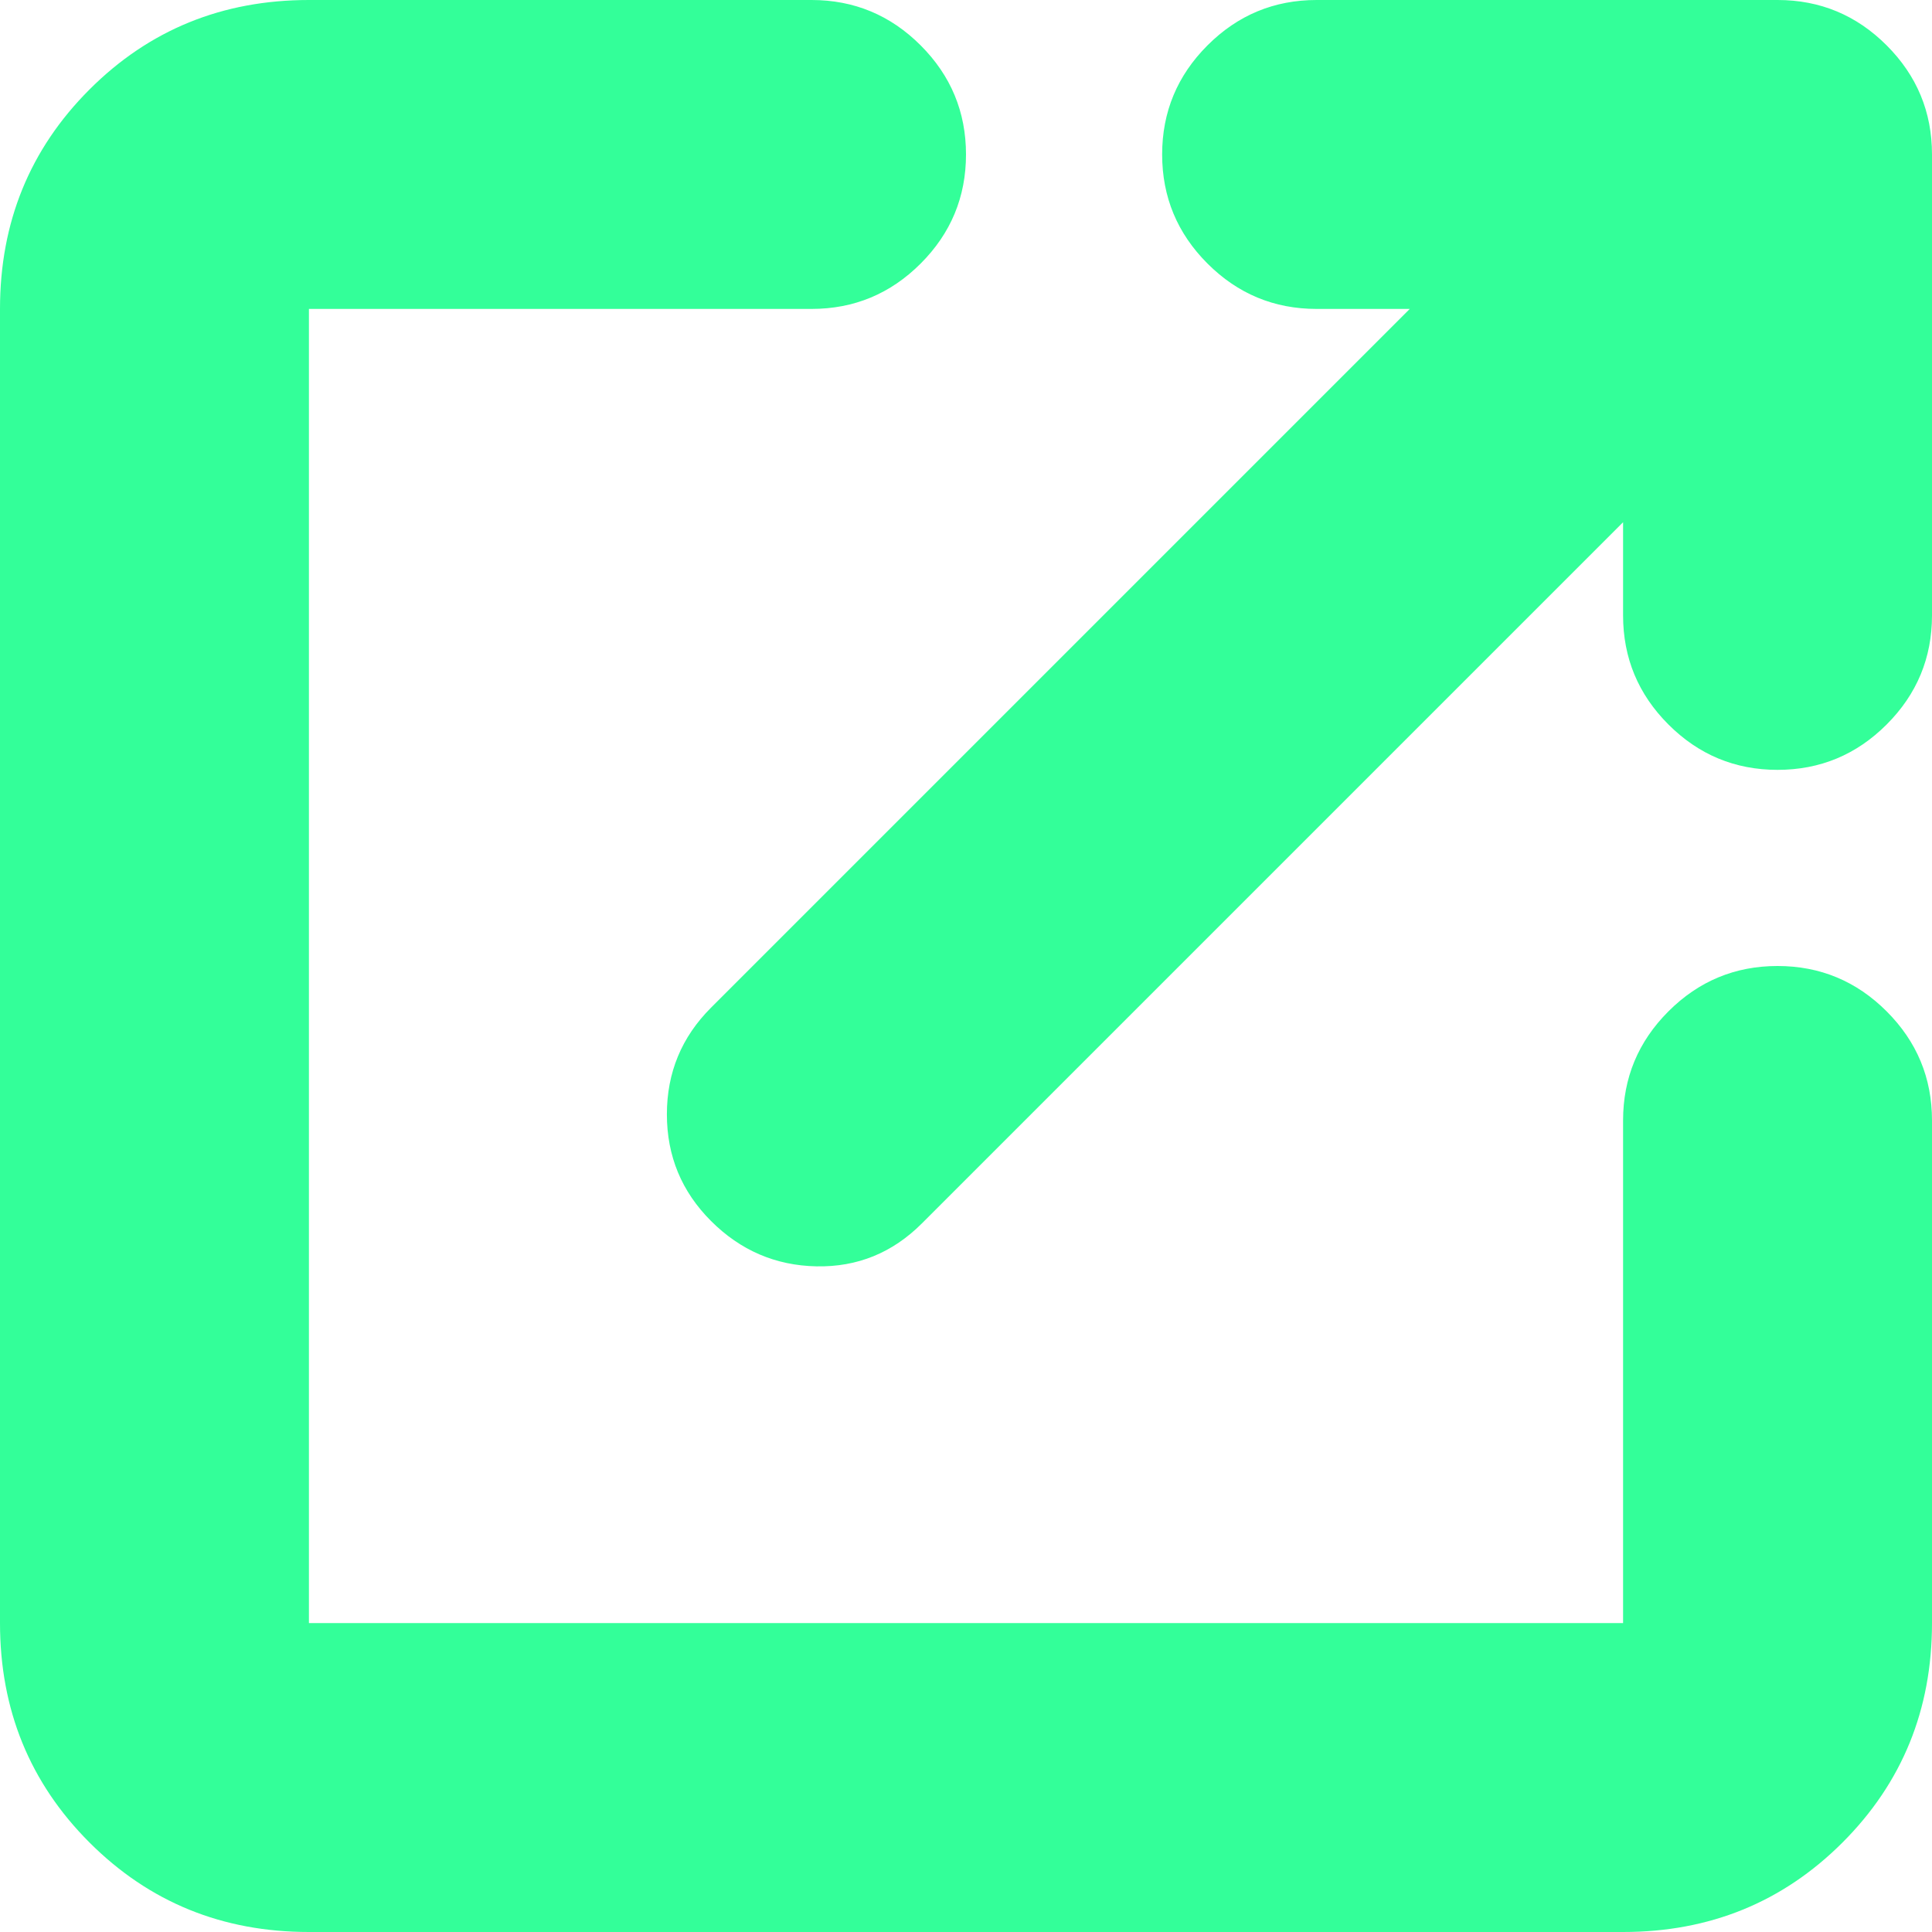 <svg height="1em" width="1em" xmlns="http://www.w3.org/2000/svg" fill="#33FF99"
     viewBox="86 -874 788 788">
    <path d="M212-86q-53 0-89.5-36.5T86-212v-536q0-53 36.5-89.5T212-874h205q26 0 44.5 18.5T480-811q0 26-18.5 44.5T417-748H212v536h536v-205q0-26 18.5-44.5T811-480q26 0 44.5 18.5T874-417v205q0 53-36.5 89.5T748-86H212Zm536-575L462-375q-18 18-43 17.5T376-376q-18-18-18-43.5t18-43.5l285-285h-38q-26 0-44.5-18.5T560-811q0-26 18.5-44.5T623-874h188q26 0 44.5 18.5T874-811v188q0 26-18.5 44.5T811-560q-26 0-44.5-18.5T748-623v-38Z"></path>
</svg>